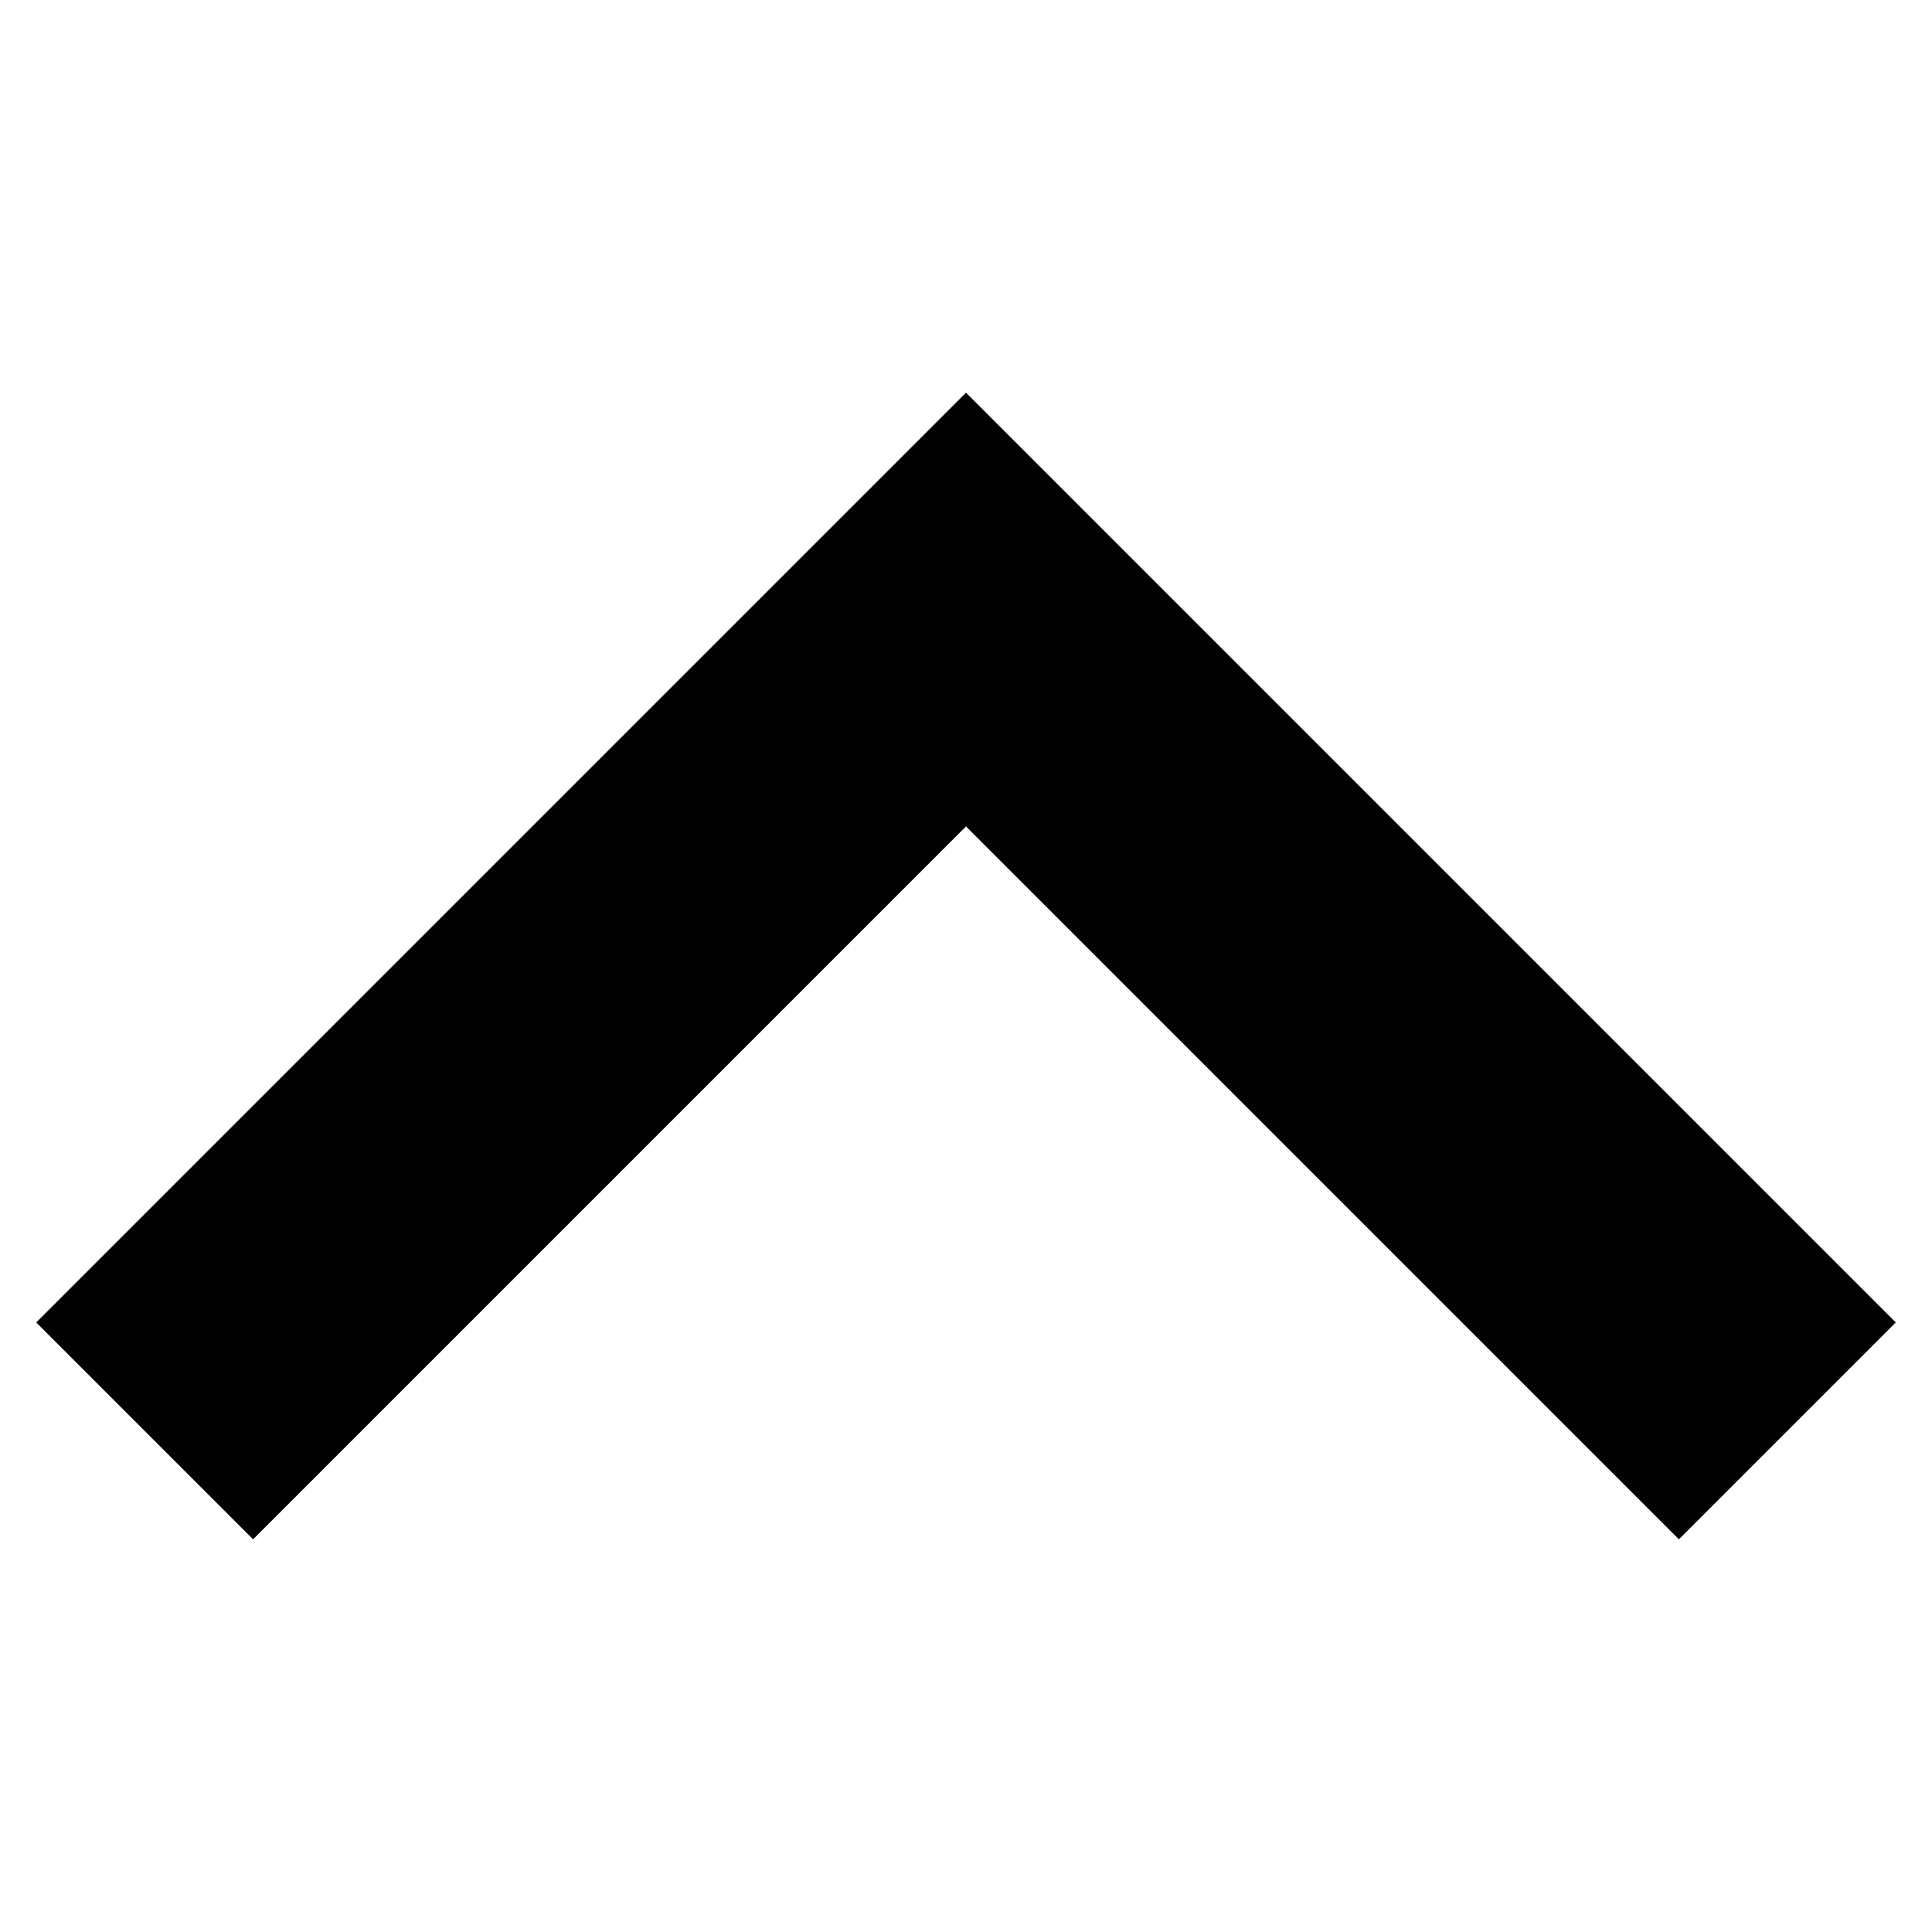 <?xml version="1.0" encoding="utf-8"?>
<!-- Generator: Adobe Illustrator 19.0.0, SVG Export Plug-In . SVG Version: 6.00 Build 0)  -->
<svg version="1.1" id="Layer_1" xmlns="http://www.w3.org/2000/svg" xmlns:xlink="http://www.w3.org/1999/xlink" x="0px" y="0px"
	 viewBox="0 0 40 40" style="enable-background:new 0 0 40 40;" xml:space="preserve">
<style type="text/css">
	.st0{fill:#010101;}
</style>
<g>
	<g id="chevron-right">
		<polygon class="st0" points="0.75,27.38 5.24,31.87 20,17.11 34.76,31.87 39.25,27.38 20,8.13 		"/>
	</g>
</g>
</svg>
